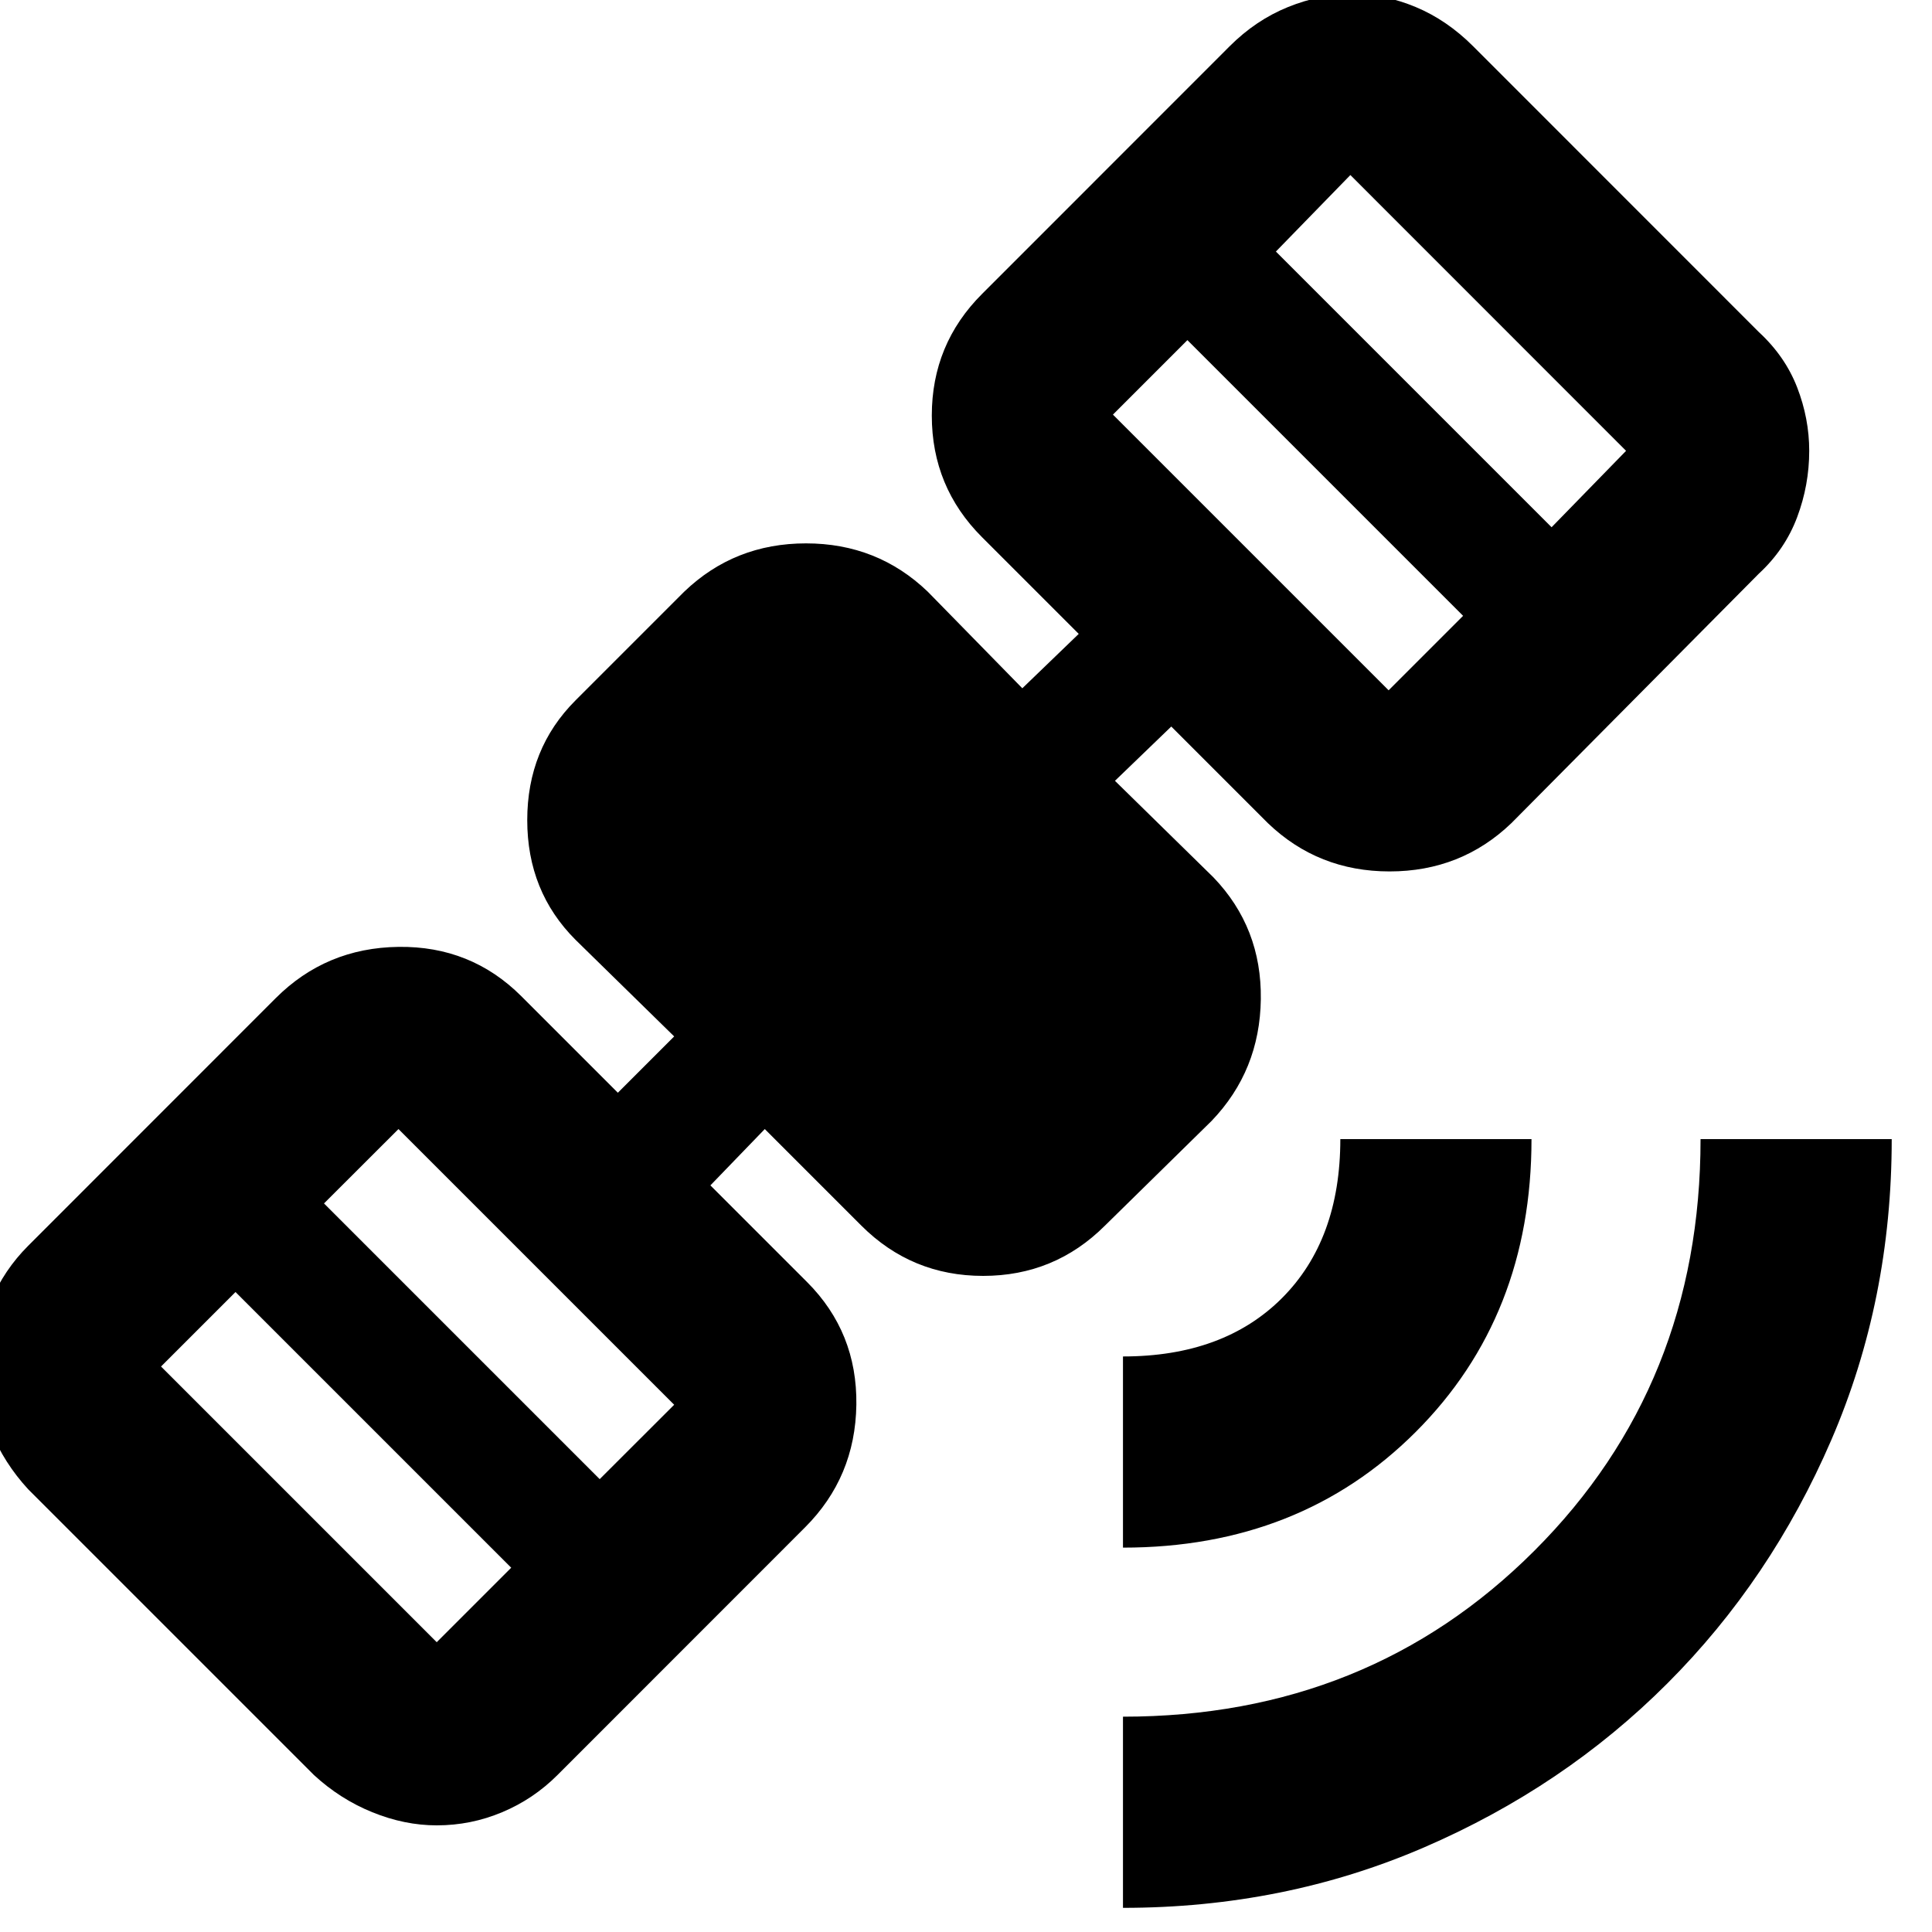 <svg xmlns="http://www.w3.org/2000/svg" height="20" width="20"><path d="M11.625 19.75v-1.979q2.542 0 4.26-1.719 1.719-1.719 1.719-4.26h1.979q0 1.666-.625 3.114t-1.698 2.521q-1.072 1.073-2.52 1.698t-3.115.625Zm0-3.729v-1.979q1.042 0 1.646-.604.604-.605.604-1.646h1.979q0 1.833-1.198 3.031-1.198 1.198-3.031 1.198Zm-7.104 2.875q-.333 0-.667-.136-.333-.135-.604-.385L.292 15.417q-.25-.271-.386-.605-.135-.333-.135-.666 0-.354.135-.677.136-.323.386-.573l2.562-2.563q.521-.521 1.271-.531.75-.01 1.271.51l1 1 .583-.583-1.021-1q-.5-.5-.5-1.239 0-.74.5-1.24l1.125-1.125q.521-.5 1.261-.5.739 0 1.26.5l.979 1 .584-.563-1-1q-.521-.52-.521-1.26t.521-1.26L12.729.479q.271-.271.604-.406.334-.135.667-.135t.656.135q.323.135.594.406l2.958 2.959q.271.25.396.572.125.323.125.657 0 .354-.125.687-.125.334-.396.584l-2.562 2.583q-.521.5-1.261.5-.739 0-1.26-.5l-1-1-.583.562 1.02 1q.5.521.49 1.261-.01.739-.51 1.26l-1.104 1.084q-.521.52-1.261.52-.739 0-1.26-.52l-1-1-.563.583 1 1q.521.521.511 1.271-.011.75-.532 1.27l-2.562 2.563q-.25.25-.573.385-.323.136-.677.136Zm0-1.896.771-.771-2.854-2.854-.771.771Zm1.687-1.688.771-.77-2.854-2.854-.771.77Zm8.167-8.166.771-.771-2.854-2.854-.771.771Zm1.687-1.688.771-.791-2.854-2.855-.771.792Z"/></svg>